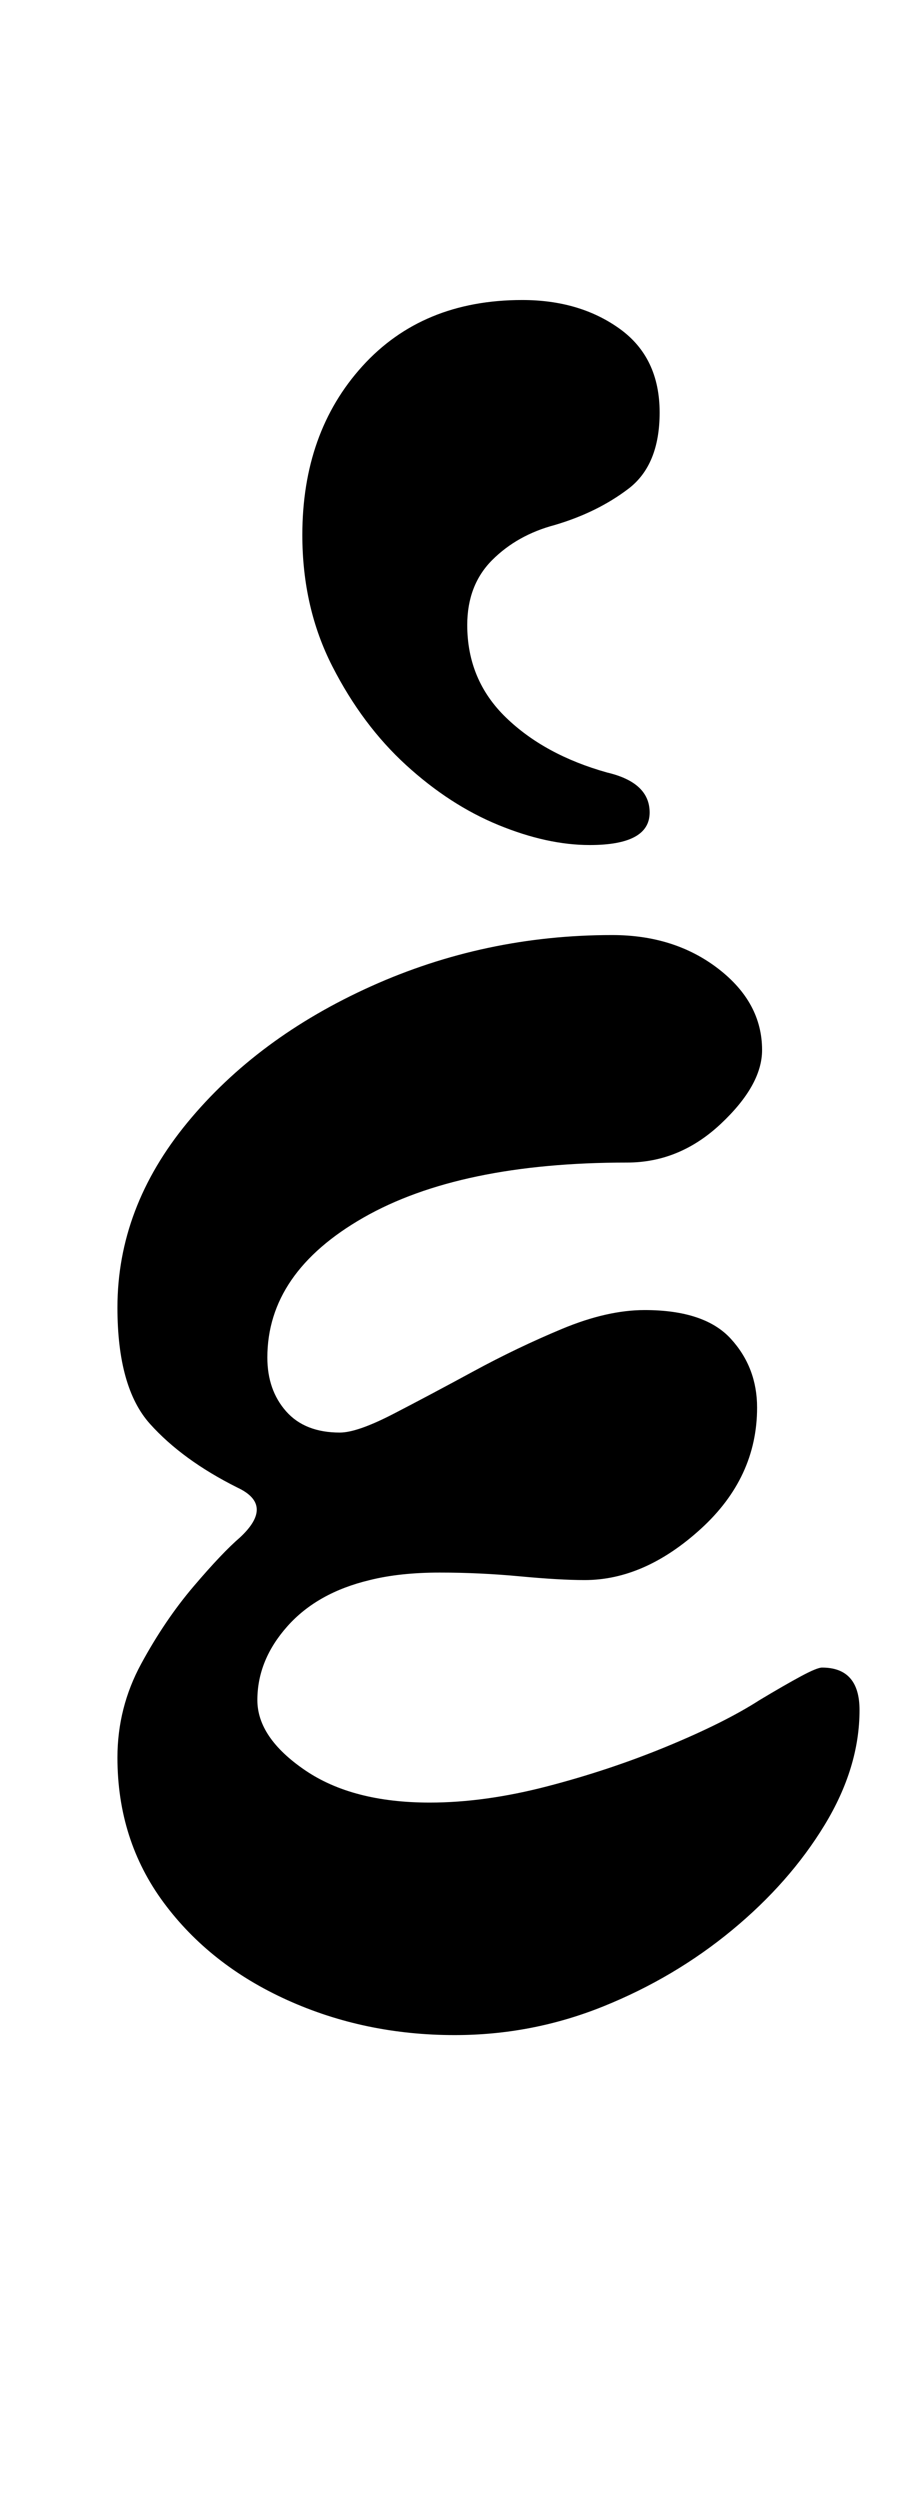 <?xml version="1.0" standalone="no"?>
<!DOCTYPE svg PUBLIC "-//W3C//DTD SVG 1.1//EN" "http://www.w3.org/Graphics/SVG/1.1/DTD/svg11.dtd" >
<svg xmlns="http://www.w3.org/2000/svg" xmlns:xlink="http://www.w3.org/1999/xlink" version="1.1" viewBox="-10 0 365 1000">
  <g transform="matrix(1 0 0 -1 0 800)">
   <path fill="currentColor"
d="M172 -14q-36 0 -67 14t-49.5 39t-18.5 58q0 20 9.5 37.5t21 31t18.5 19.5q14 13 -1 20q-22 11 -35 25.5t-13 46.5q0 40 28 74t73.5 54.5t96.5 20.5q25 0 42.5 -13.5t17.5 -32.5q0 -14 -16.5 -29.5t-37.5 -15.5q-67 0 -105.5 -22t-38.5 -56q0 -13 7.5 -21.5t21.5 -8.5
q7 0 21.5 7.5t32 17t35.5 17t33 7.5q24 0 34.5 -11.5t10.5 -27.5q0 -28 -22.5 -48.5t-46.5 -20.5q-10 0 -26 1.5t-32 1.5t-28 -3q-21 -5 -33 -18.5t-12 -29.5q0 -15 19 -28t50 -13q22 0 47 6.5t48 16t37 18.5q10 6 16.5 9.5t8.5 3.5q15 0 15 -17q0 -23 -14 -46t-37 -42
t-51.5 -30.5t-59.5 -11.5zM226 462q24 0 24 13q0 12 -17 16q-25 7 -40.5 22t-15.5 37q0 16 10 26t25 14q17 5 29.5 14.5t12.5 30.5q0 22 -16 33.5t-39 11.5q-40 0 -64 -26.5t-24 -67.5q0 -29 12 -52.5t29.5 -39.5t37 -24t36.5 -8z" />
  </g>

</svg>
